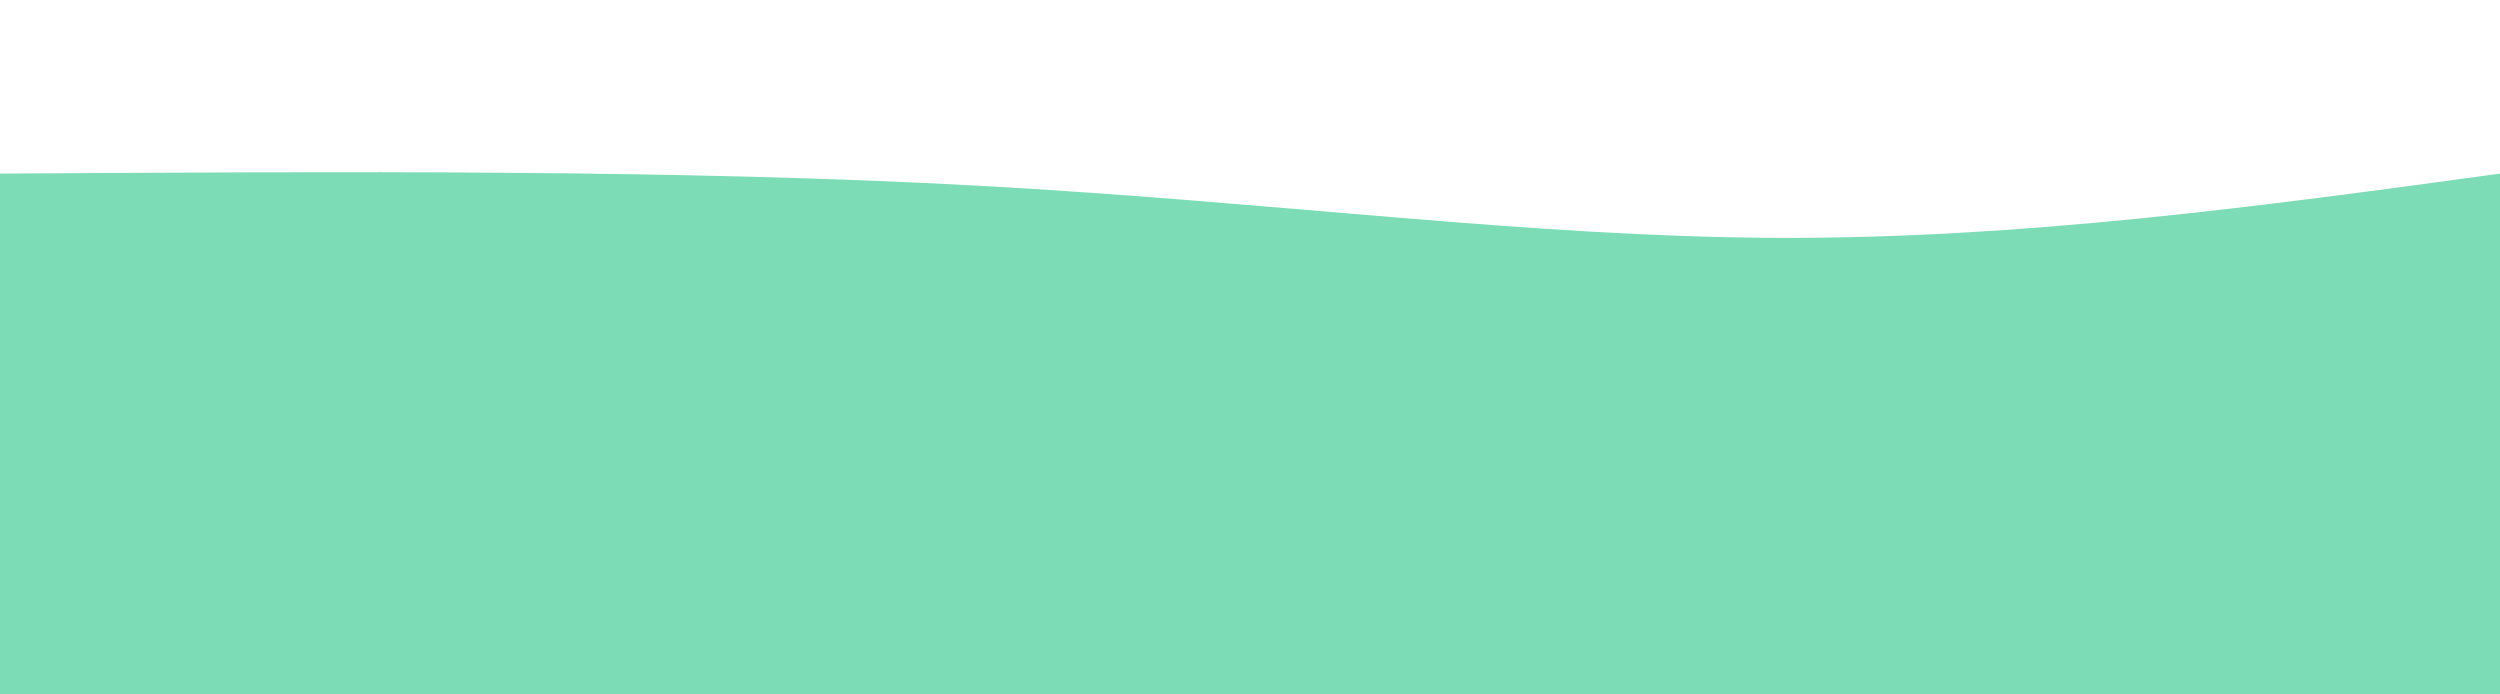 <svg height="100%" width="100%" id="bg-svg" viewBox="0 0 1440 400" xmlns="http://www.w3.org/2000/svg">
	<path d="M 0,400 C 0,400 0,100 0,100 C 196.4,98.8 392.8,97.6 564,107 C 735.2,116.4 881.2,136.4 1023,137 C 1164.8,137.6 1302.4,118.8 1440,100 C 1440,100 1440,400 1440,400 Z" stroke="none" stroke-width="0" fill="#7bdcb566" class="transition-all duration-300 ease-in-out delay-150">
	</path>
	<path d="M 0,400 C 0,400 0,200 0,200 C 170,208.533 340,217.067 480,213 C 620,208.933 730,192.267 885,188 C 1040,183.733 1240,191.867 1440,200 C 1440,200 1440,400 1440,400 Z" stroke="none" stroke-width="0" fill="#7bdcb588" class="transition-all duration-300 ease-in-out delay-150">
	</path>
	<path d="M 0,400 C 0,400 0,300 0,300 C 214.4,311.333 428.8,322.667 567,316 C 705.2,309.333 767.2,284.667 900,279 C 1032.8,273.333 1236.4,286.667 1440,300 C 1440,300 1440,400 1440,400 Z" stroke="none" stroke-width="0" fill="#7bdcb5ff" class="transition-all duration-300 ease-in-out delay-150">
	</path>
</svg>

